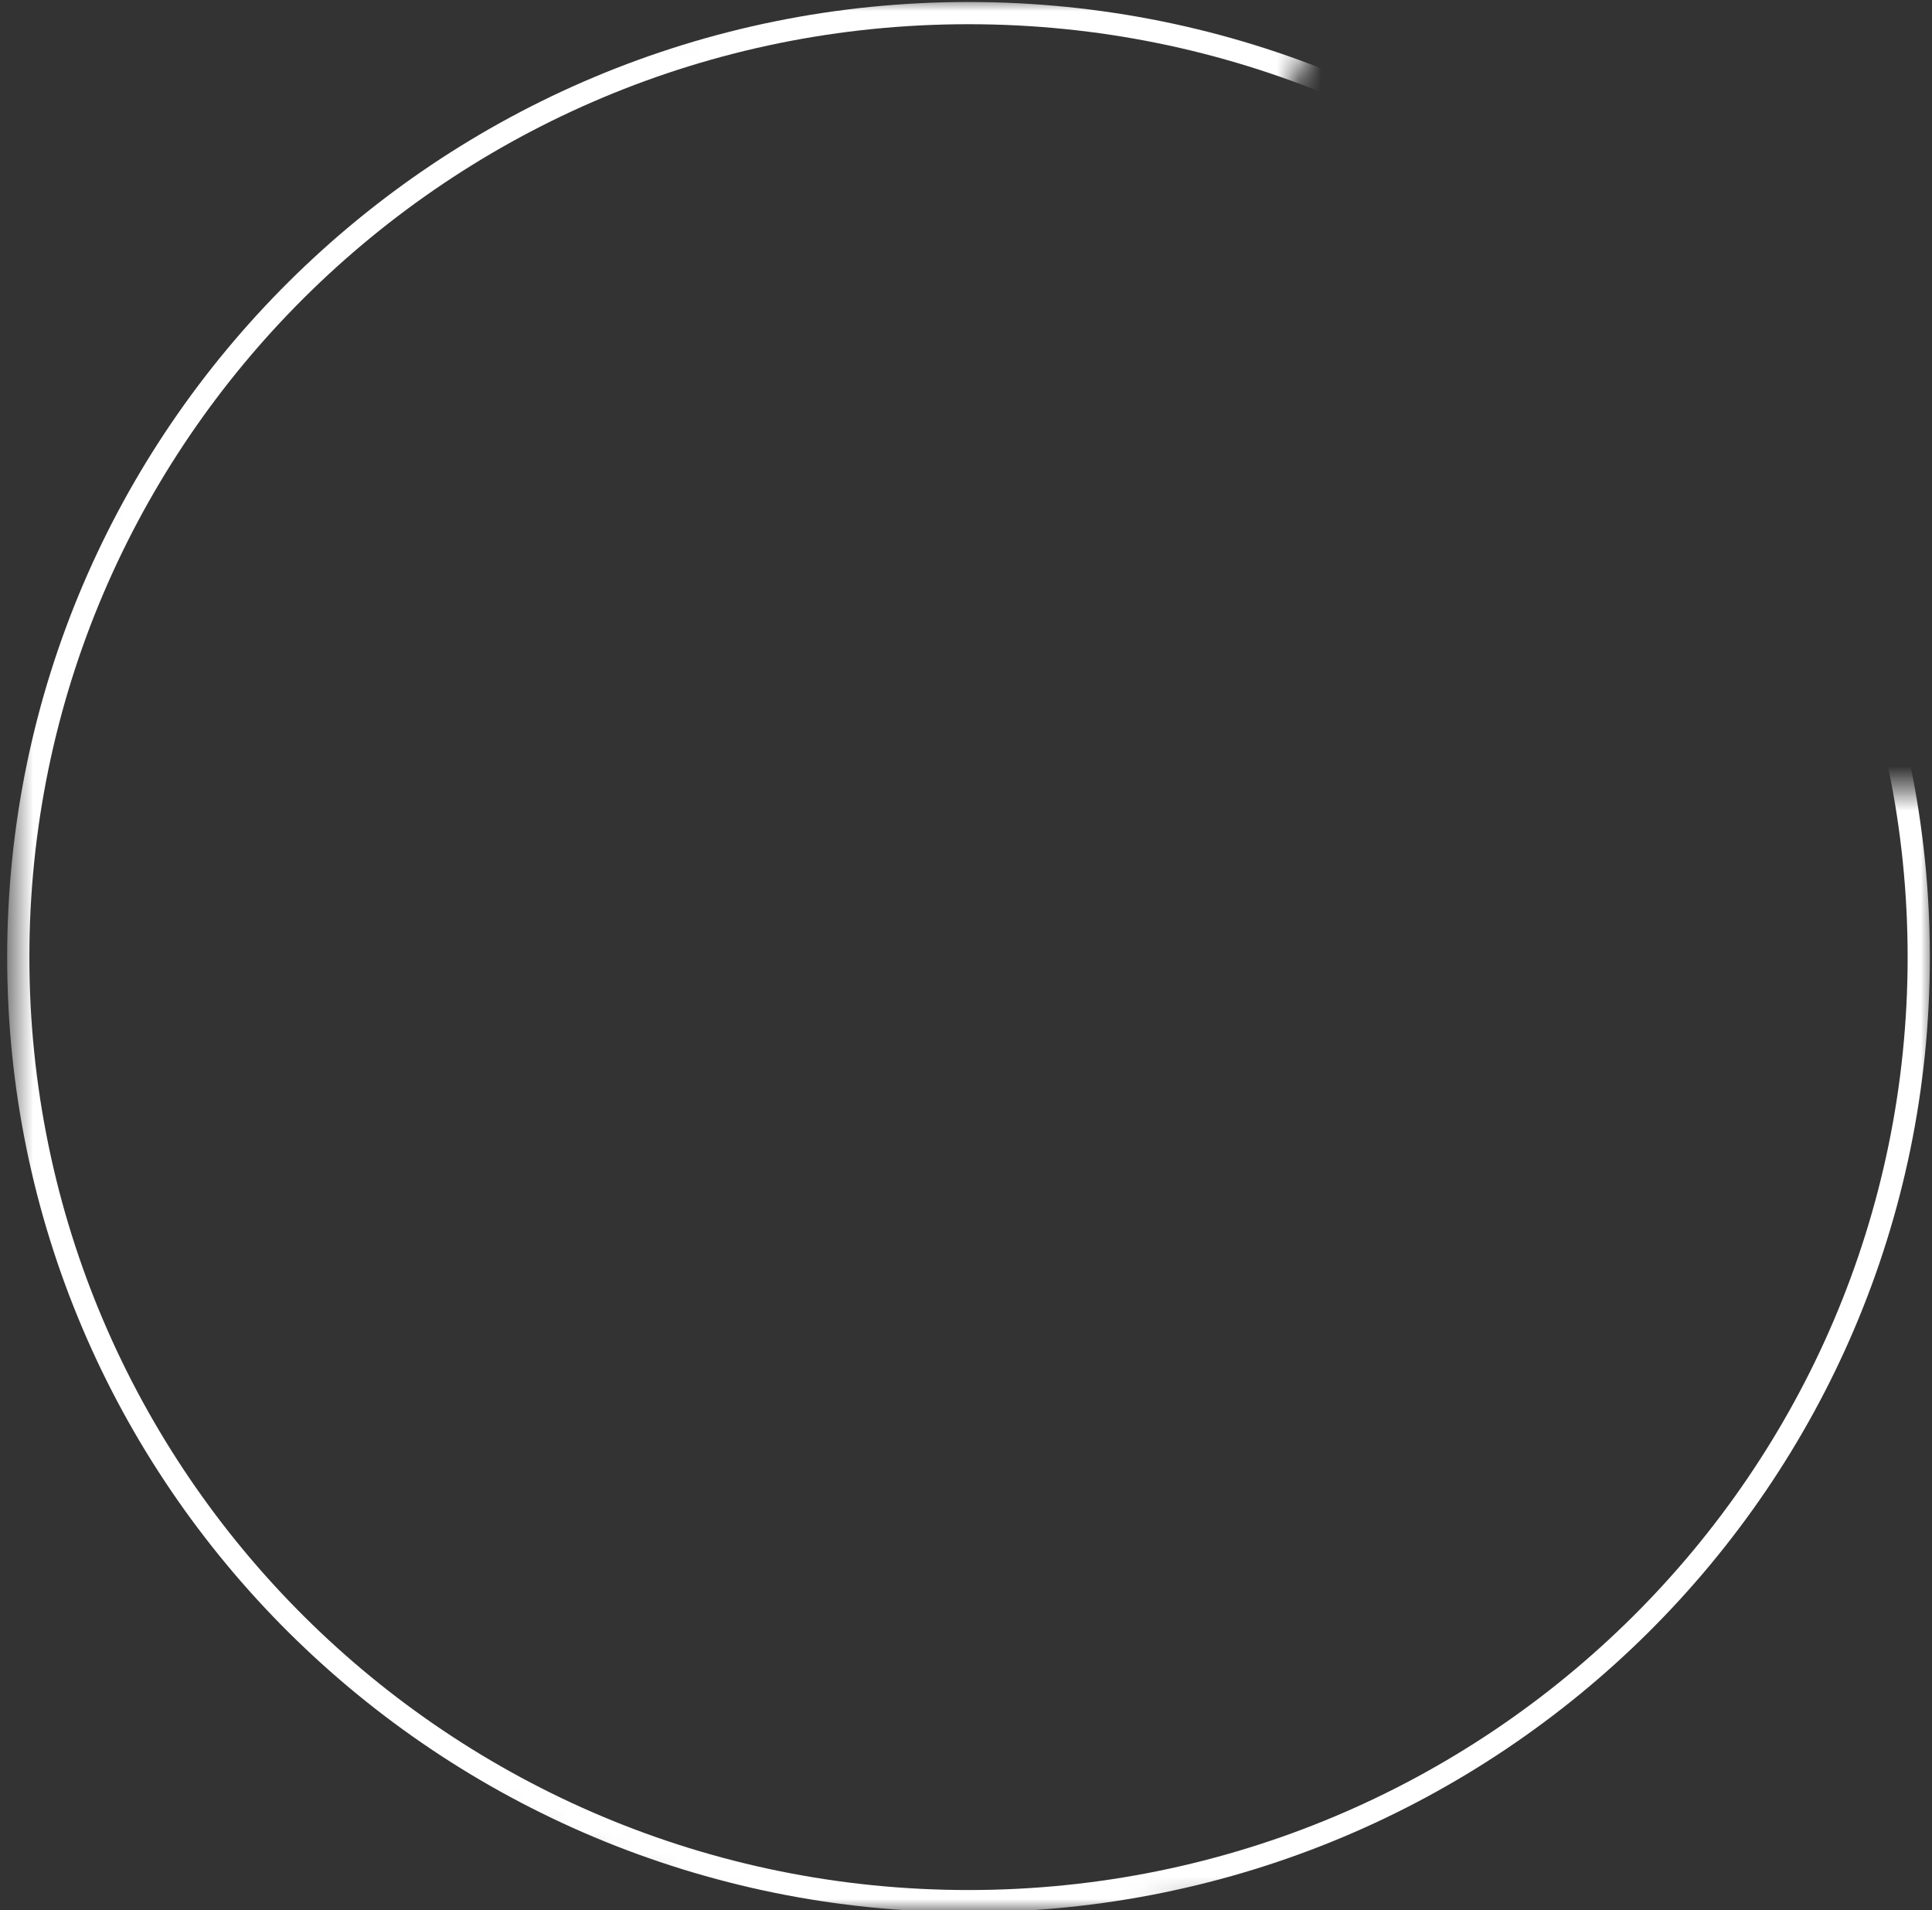 <svg width="87" height="86" viewBox="0 0 87 86" fill="none" xmlns="http://www.w3.org/2000/svg">
<rect x="0" y="0" width="87" height="86" fill="#333333" stroke="none"/>
<mask id="mask0" mask-type="alpha" maskUnits="userSpaceOnUse" x="0" y="0" width="87" height="86">
<path d="M61.5 0H43H33.5L28.5 1.5L13 6.5L0.5 28.5V58.5L1 61L4 75L32.5 86H51L73 83.5L87 57V35.5H83.5L57 6.5L59 2L61.5 0Z" fill="#C4C4C4"/>
</mask>
<g mask="url(#mask0)">
<path d="M86.403 43.091C86.403 66.561 67.248 85.592 43.613 85.592C19.978 85.592 0.823 66.561 0.823 43.091C0.823 19.622 19.978 0.59 43.613 0.59C67.248 0.59 86.403 19.622 86.403 43.091Z" stroke="white"/>
</g>
</svg>
